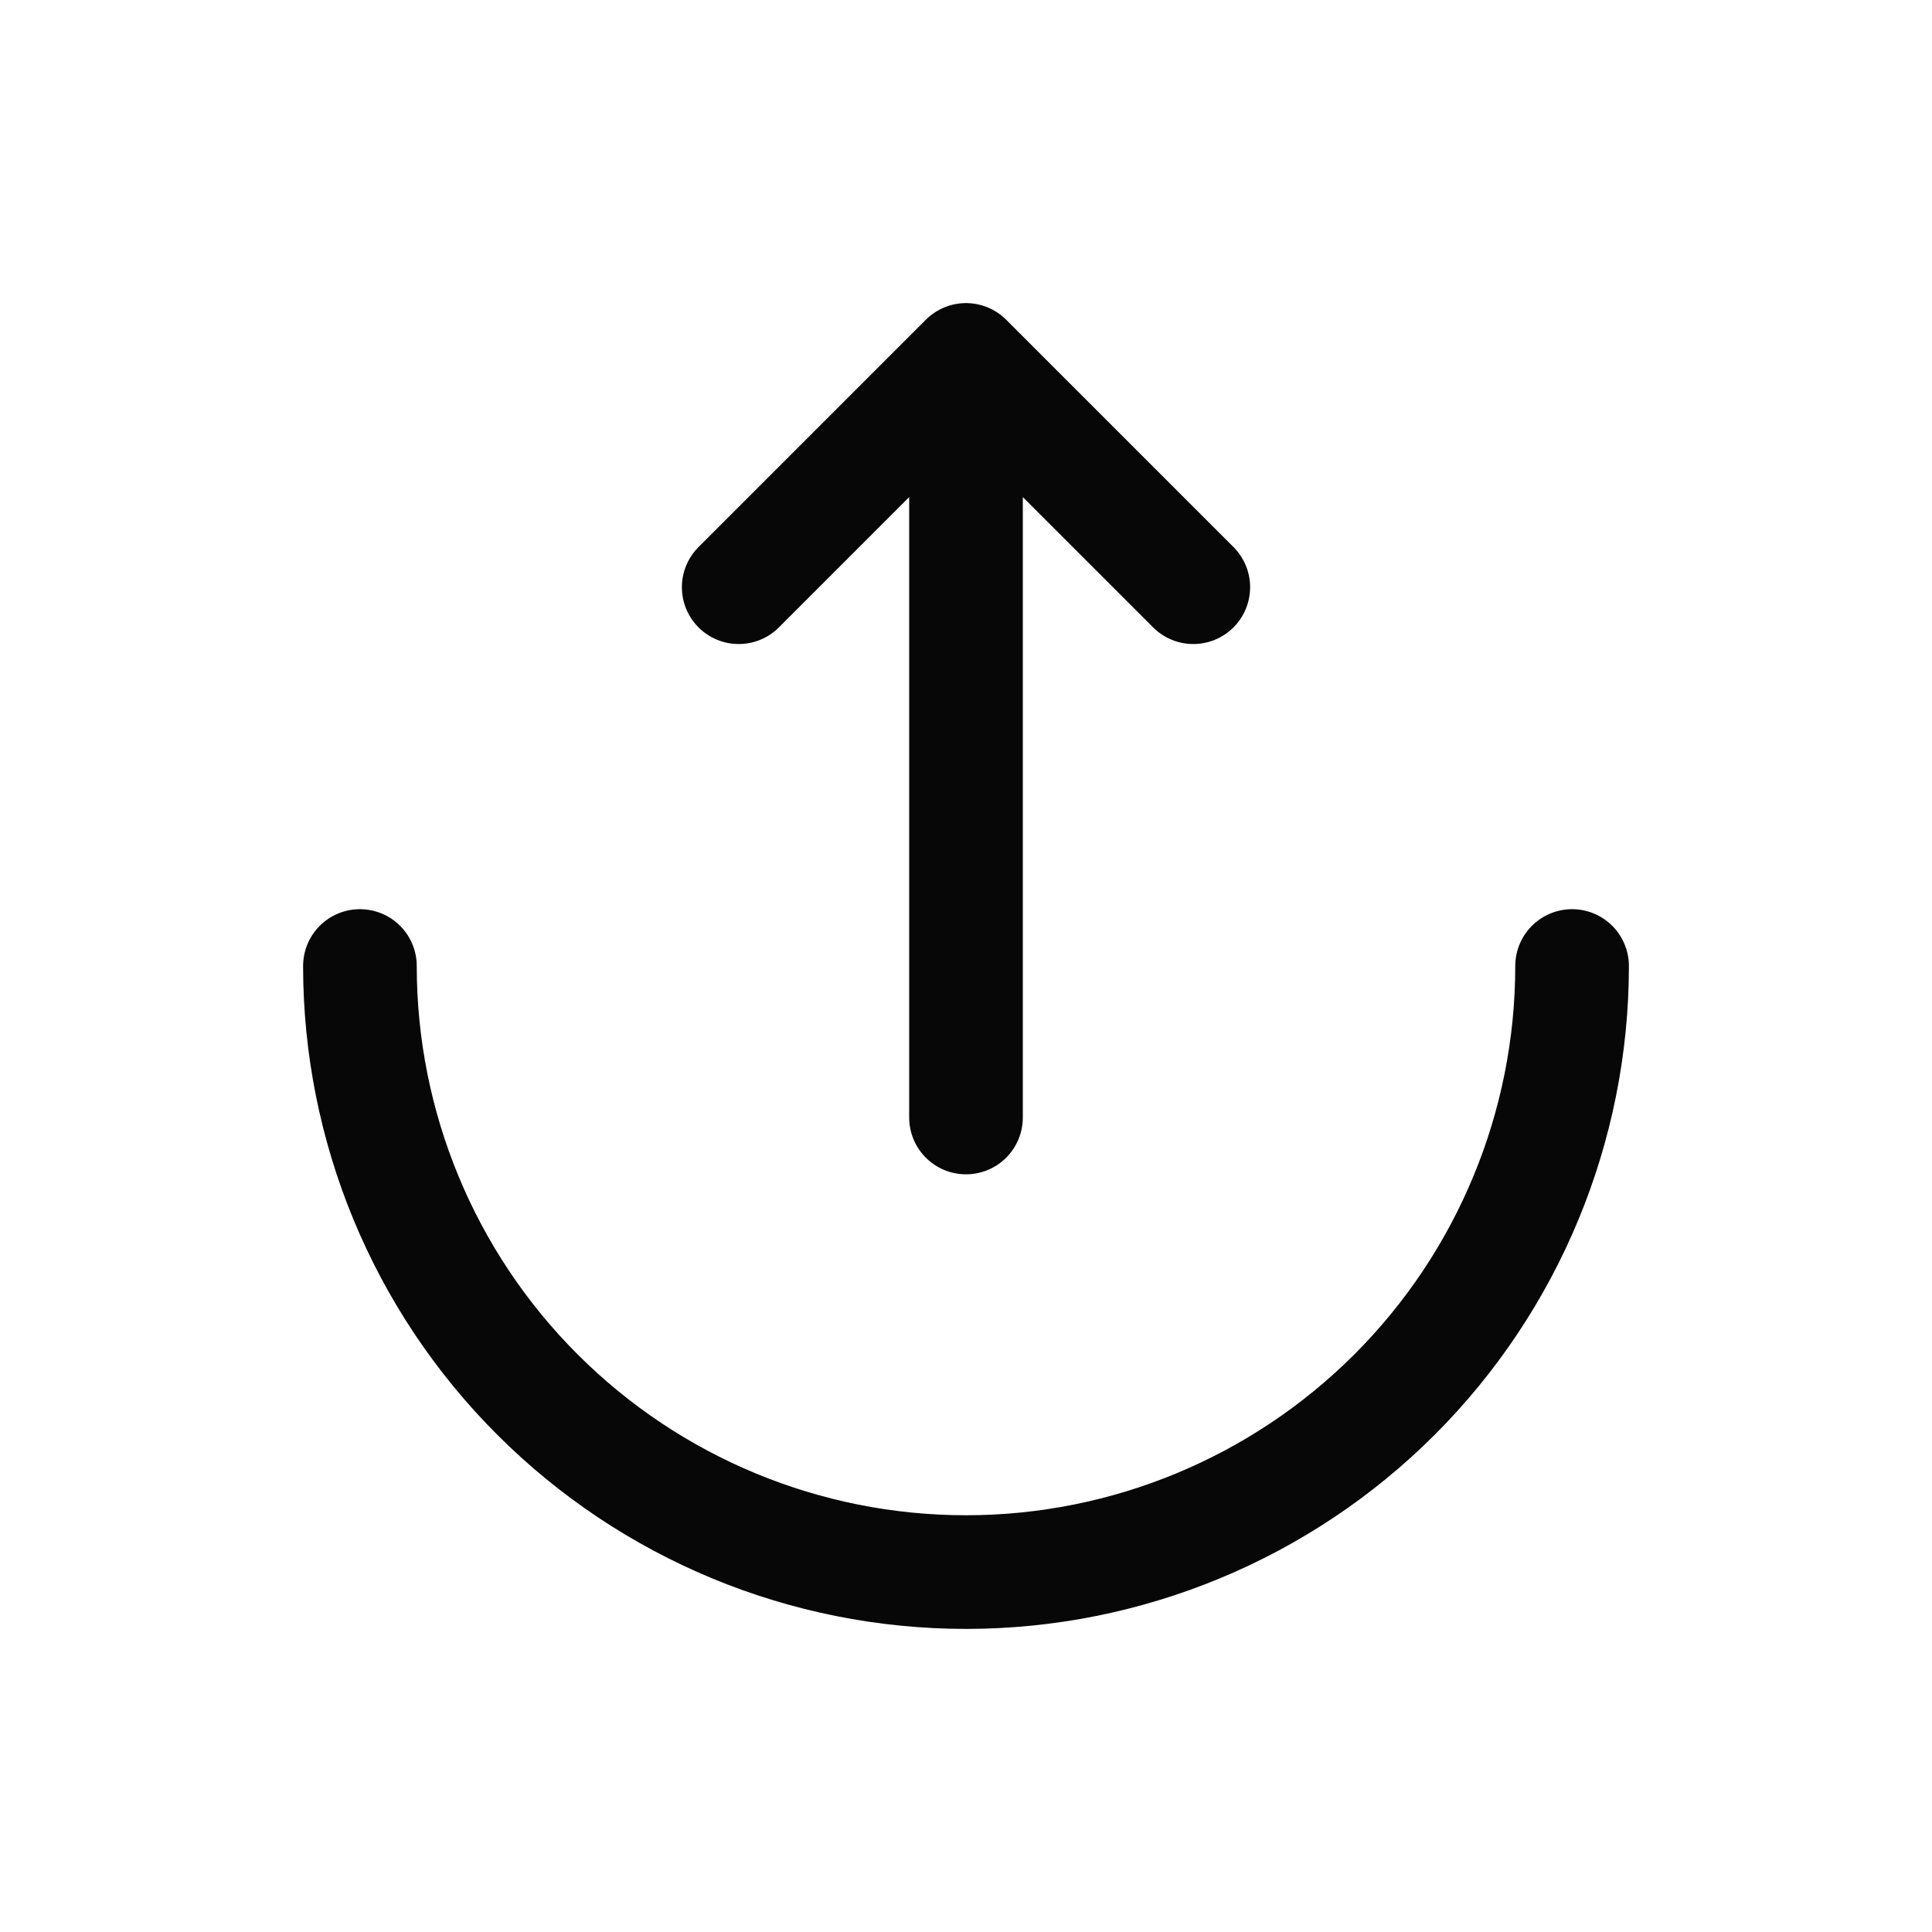 <svg width="17" height="17" viewBox="0 0 17 17" fill="none" xmlns="http://www.w3.org/2000/svg">
<path d="M3.167 8.5C3.167 9.914 3.728 11.271 4.729 12.271C5.729 13.271 7.085 13.833 8.5 13.833C9.914 13.833 11.271 13.271 12.271 12.271C13.271 11.271 13.833 9.914 13.833 8.5" stroke="#070707" stroke-linecap="round"/>
<path d="M8.5 9.833V3.167M8.5 3.167L10.5 5.167M8.5 3.167L6.5 5.167" stroke="#070707" stroke-linecap="round" stroke-linejoin="round"/>
</svg>
